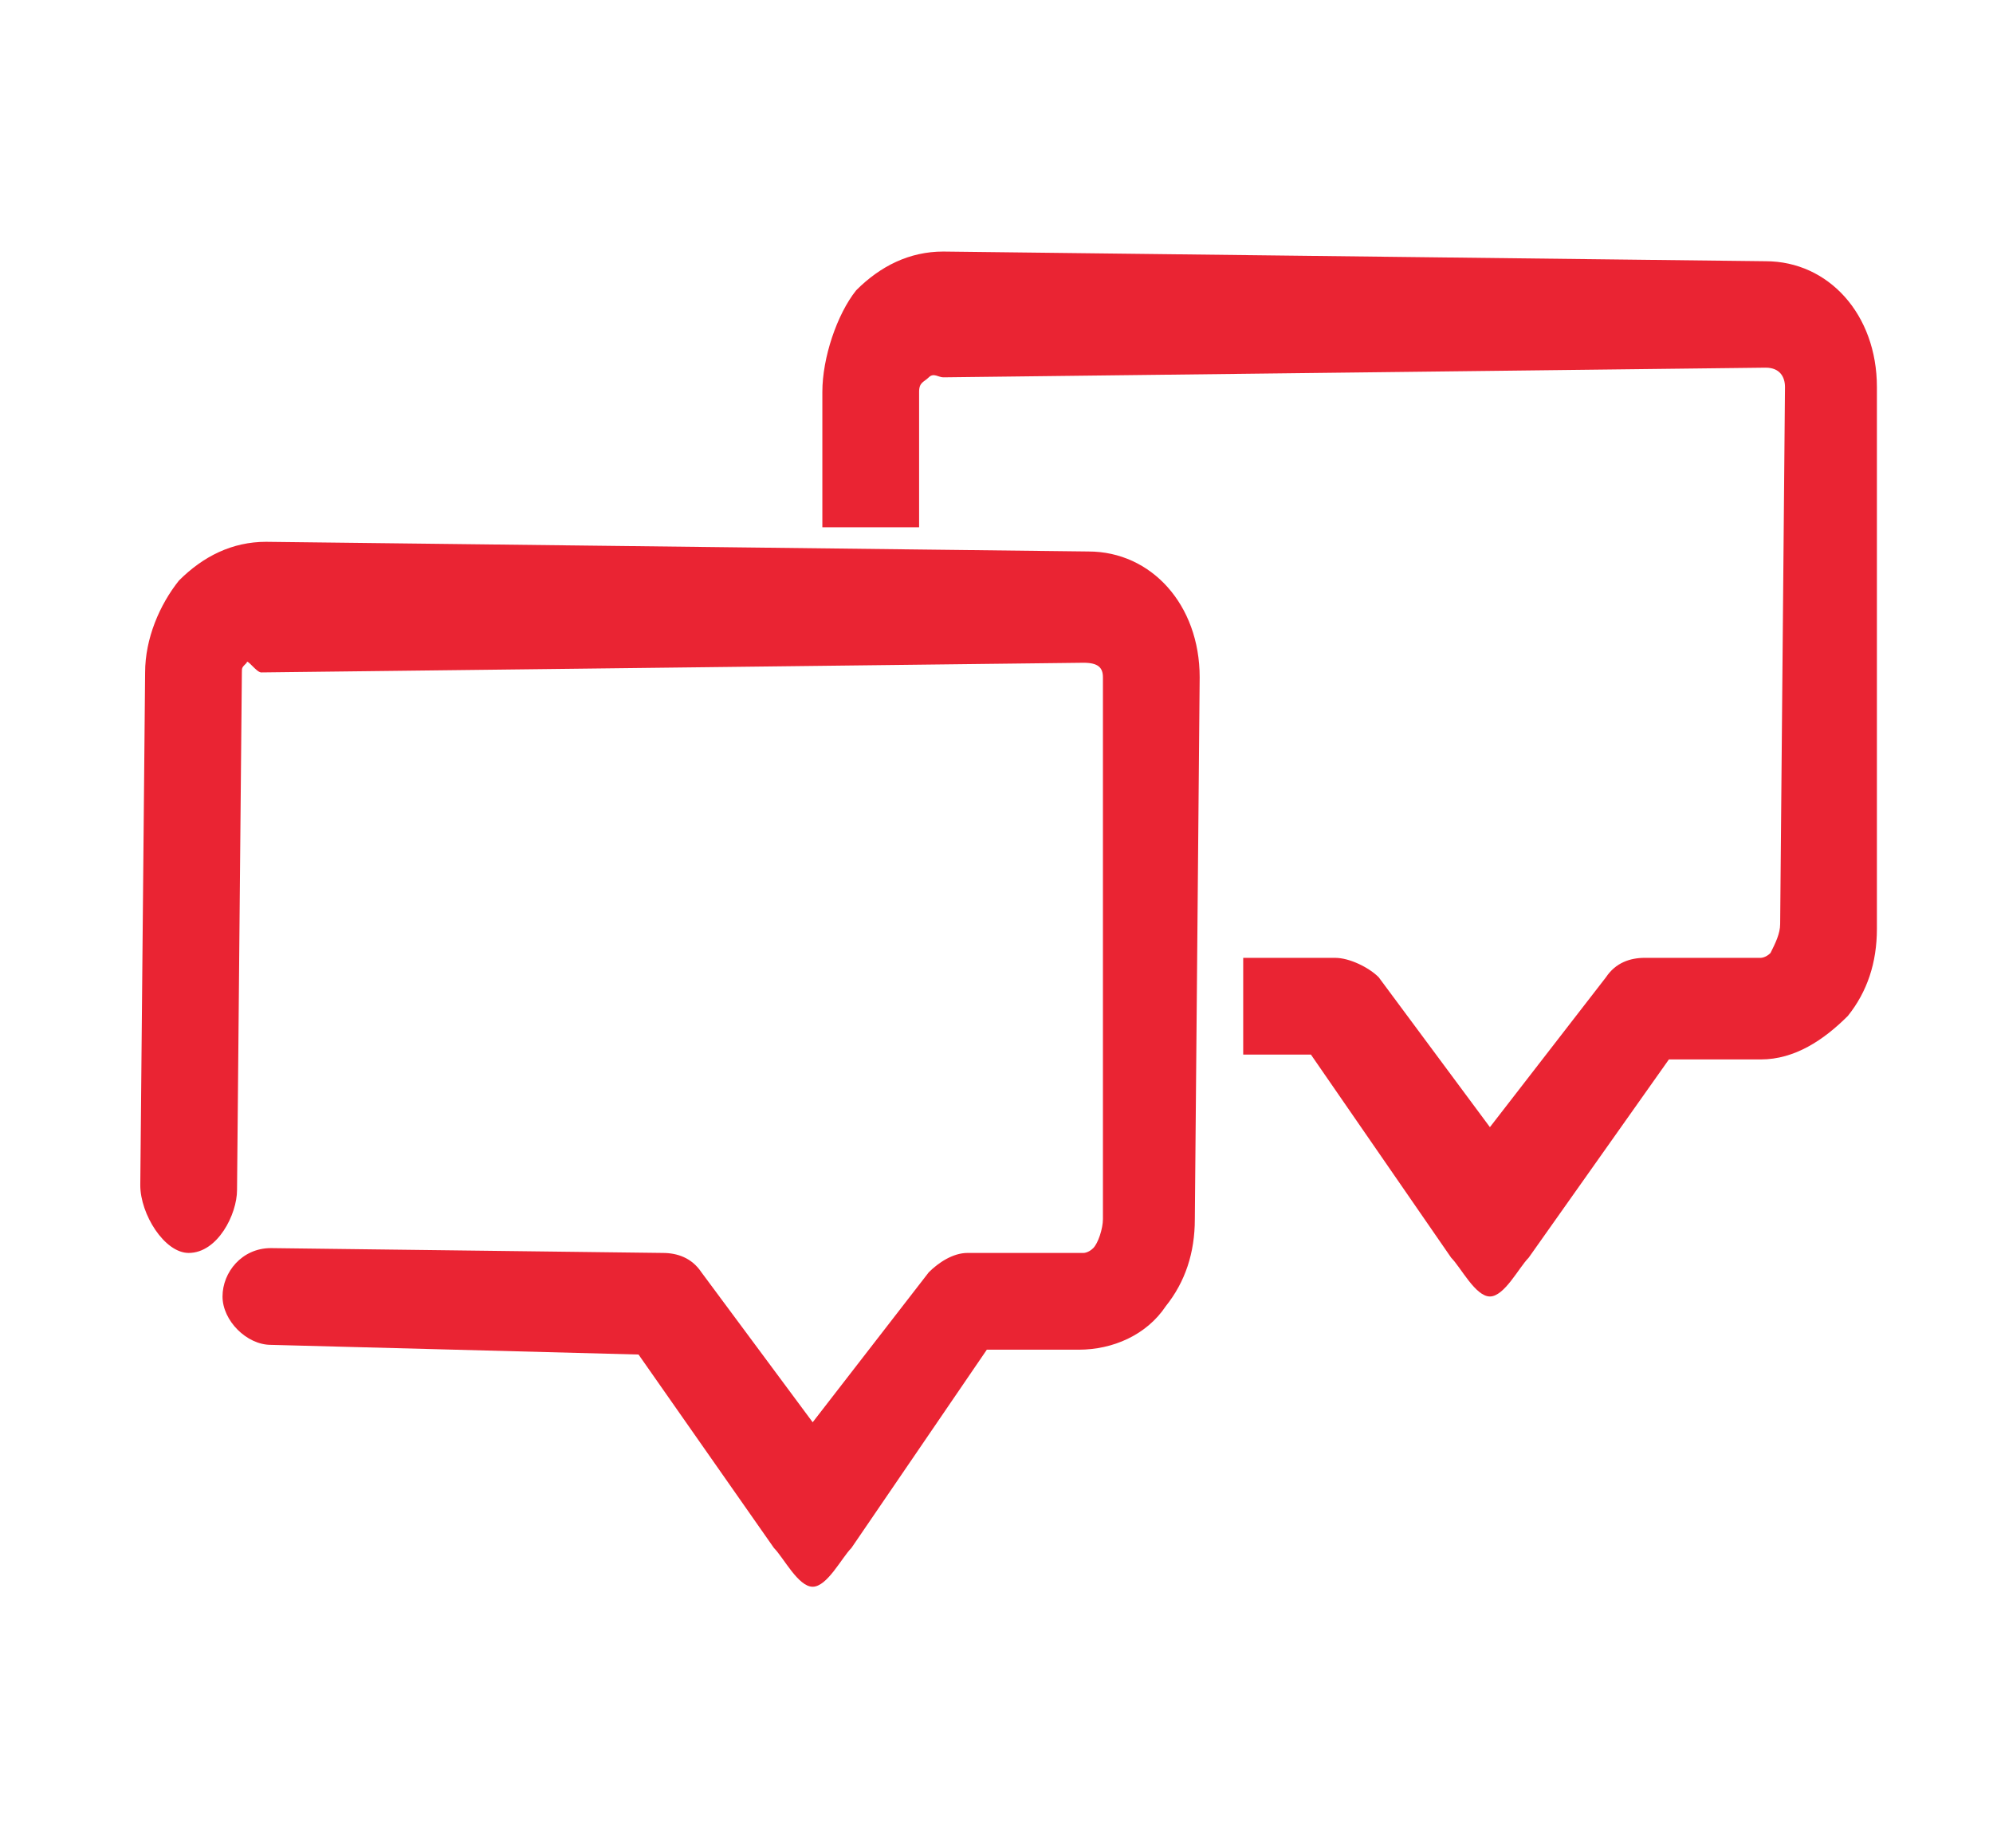 <?xml version="1.0" encoding="utf-8"?>
<!-- Generator: Adobe Illustrator 17.1.0, SVG Export Plug-In . SVG Version: 6.00 Build 0)  -->
<!DOCTYPE svg PUBLIC "-//W3C//DTD SVG 1.1//EN" "http://www.w3.org/Graphics/SVG/1.1/DTD/svg11.dtd">
<svg version="1.1" xmlns="http://www.w3.org/2000/svg" xmlns:xlink="http://www.w3.org/1999/xlink" x="0px" y="0px"
	 viewBox="0 0 41.2 38.2" enable-background="new 0 0 41.2 38.2" xml:space="preserve">
<g id="Capa_4">
</g>
<g id="Capa_5">
</g>
<g id="Capa_3">
	<g>
		<g>
			<g>
				<path fill="#EA2433" d="M16.8,32.8C16.8,32.8,16.8,32.8,16.8,32.8c-0.3,0-0.6-0.6-0.8-0.8l-2.8-4l-7.6-0.2c-0.5,0-1-0.5-1-1
					c0-0.5,0.4-1,1-1l8.1,0.1c0.3,0,0.6,0.1,0.8,0.4l2.3,3.1l2.4-3.1c0.2-0.2,0.5-0.4,0.8-0.4l2.4,0c0,0,0.1,0,0.2-0.1
					c0.1-0.1,0.2-0.4,0.2-0.6L22.8,14c0-0.2-0.1-0.3-0.4-0.3l-17,0.2c0,0,0,0,0,0c-0.1,0-0.3-0.3-0.3-0.2C5,13.8,5,13.8,5,13.9
					L4.9,24.6c0,0.5-0.4,1.3-1,1.3c0,0,0,0,0,0c-0.5,0-1-0.8-1-1.4L3,13.9c0-0.7,0.3-1.4,0.7-1.9c0.5-0.5,1.1-0.8,1.8-0.8l17,0.2
					c1.3,0,2.3,1.1,2.3,2.6l-0.1,11.2c0,0.7-0.2,1.3-0.6,1.8c-0.4,0.6-1.1,0.9-1.8,0.9l-1.9,0L17.6,32
					C17.4,32.2,17.1,32.8,16.8,32.8z"/>
			</g>
			<path fill="#EA2433" d="M36.5,5.4l-17-0.2c-0.7,0-1.3,0.3-1.8,0.8C17.3,6.5,17,7.4,17,8.1l0,2.8h2l0-2.8c0-0.2,0.1-0.2,0.2-0.3
				c0.1-0.1,0.2,0,0.3,0c0,0,0,0,0,0l17-0.2c0.3,0,0.4,0.2,0.4,0.4l-0.1,11.1c0,0.2-0.1,0.4-0.2,0.6c-0.1,0.1-0.2,0.1-0.2,0.1
				l-2.4,0c-0.3,0-0.6,0.1-0.8,0.4l-2.4,3.1l-2.3-3.1c-0.2-0.2-0.6-0.4-0.9-0.4l-1.9,0v2l1.4,0l2.9,4.2c0.2,0.2,0.5,0.8,0.8,0.8
				c0,0,0,0,0,0c0.3,0,0.6-0.6,0.8-0.8l2.9-4.1l1.9,0c0.7,0,1.3-0.4,1.8-0.9c0.4-0.5,0.6-1.1,0.6-1.8L38.8,8
				C38.8,6.5,37.8,5.4,36.5,5.4z"/>
		</g>
	</g>
</g>
<g id="Capa_6">
</g>
<g id="Capa_2">
</g>
</svg>
